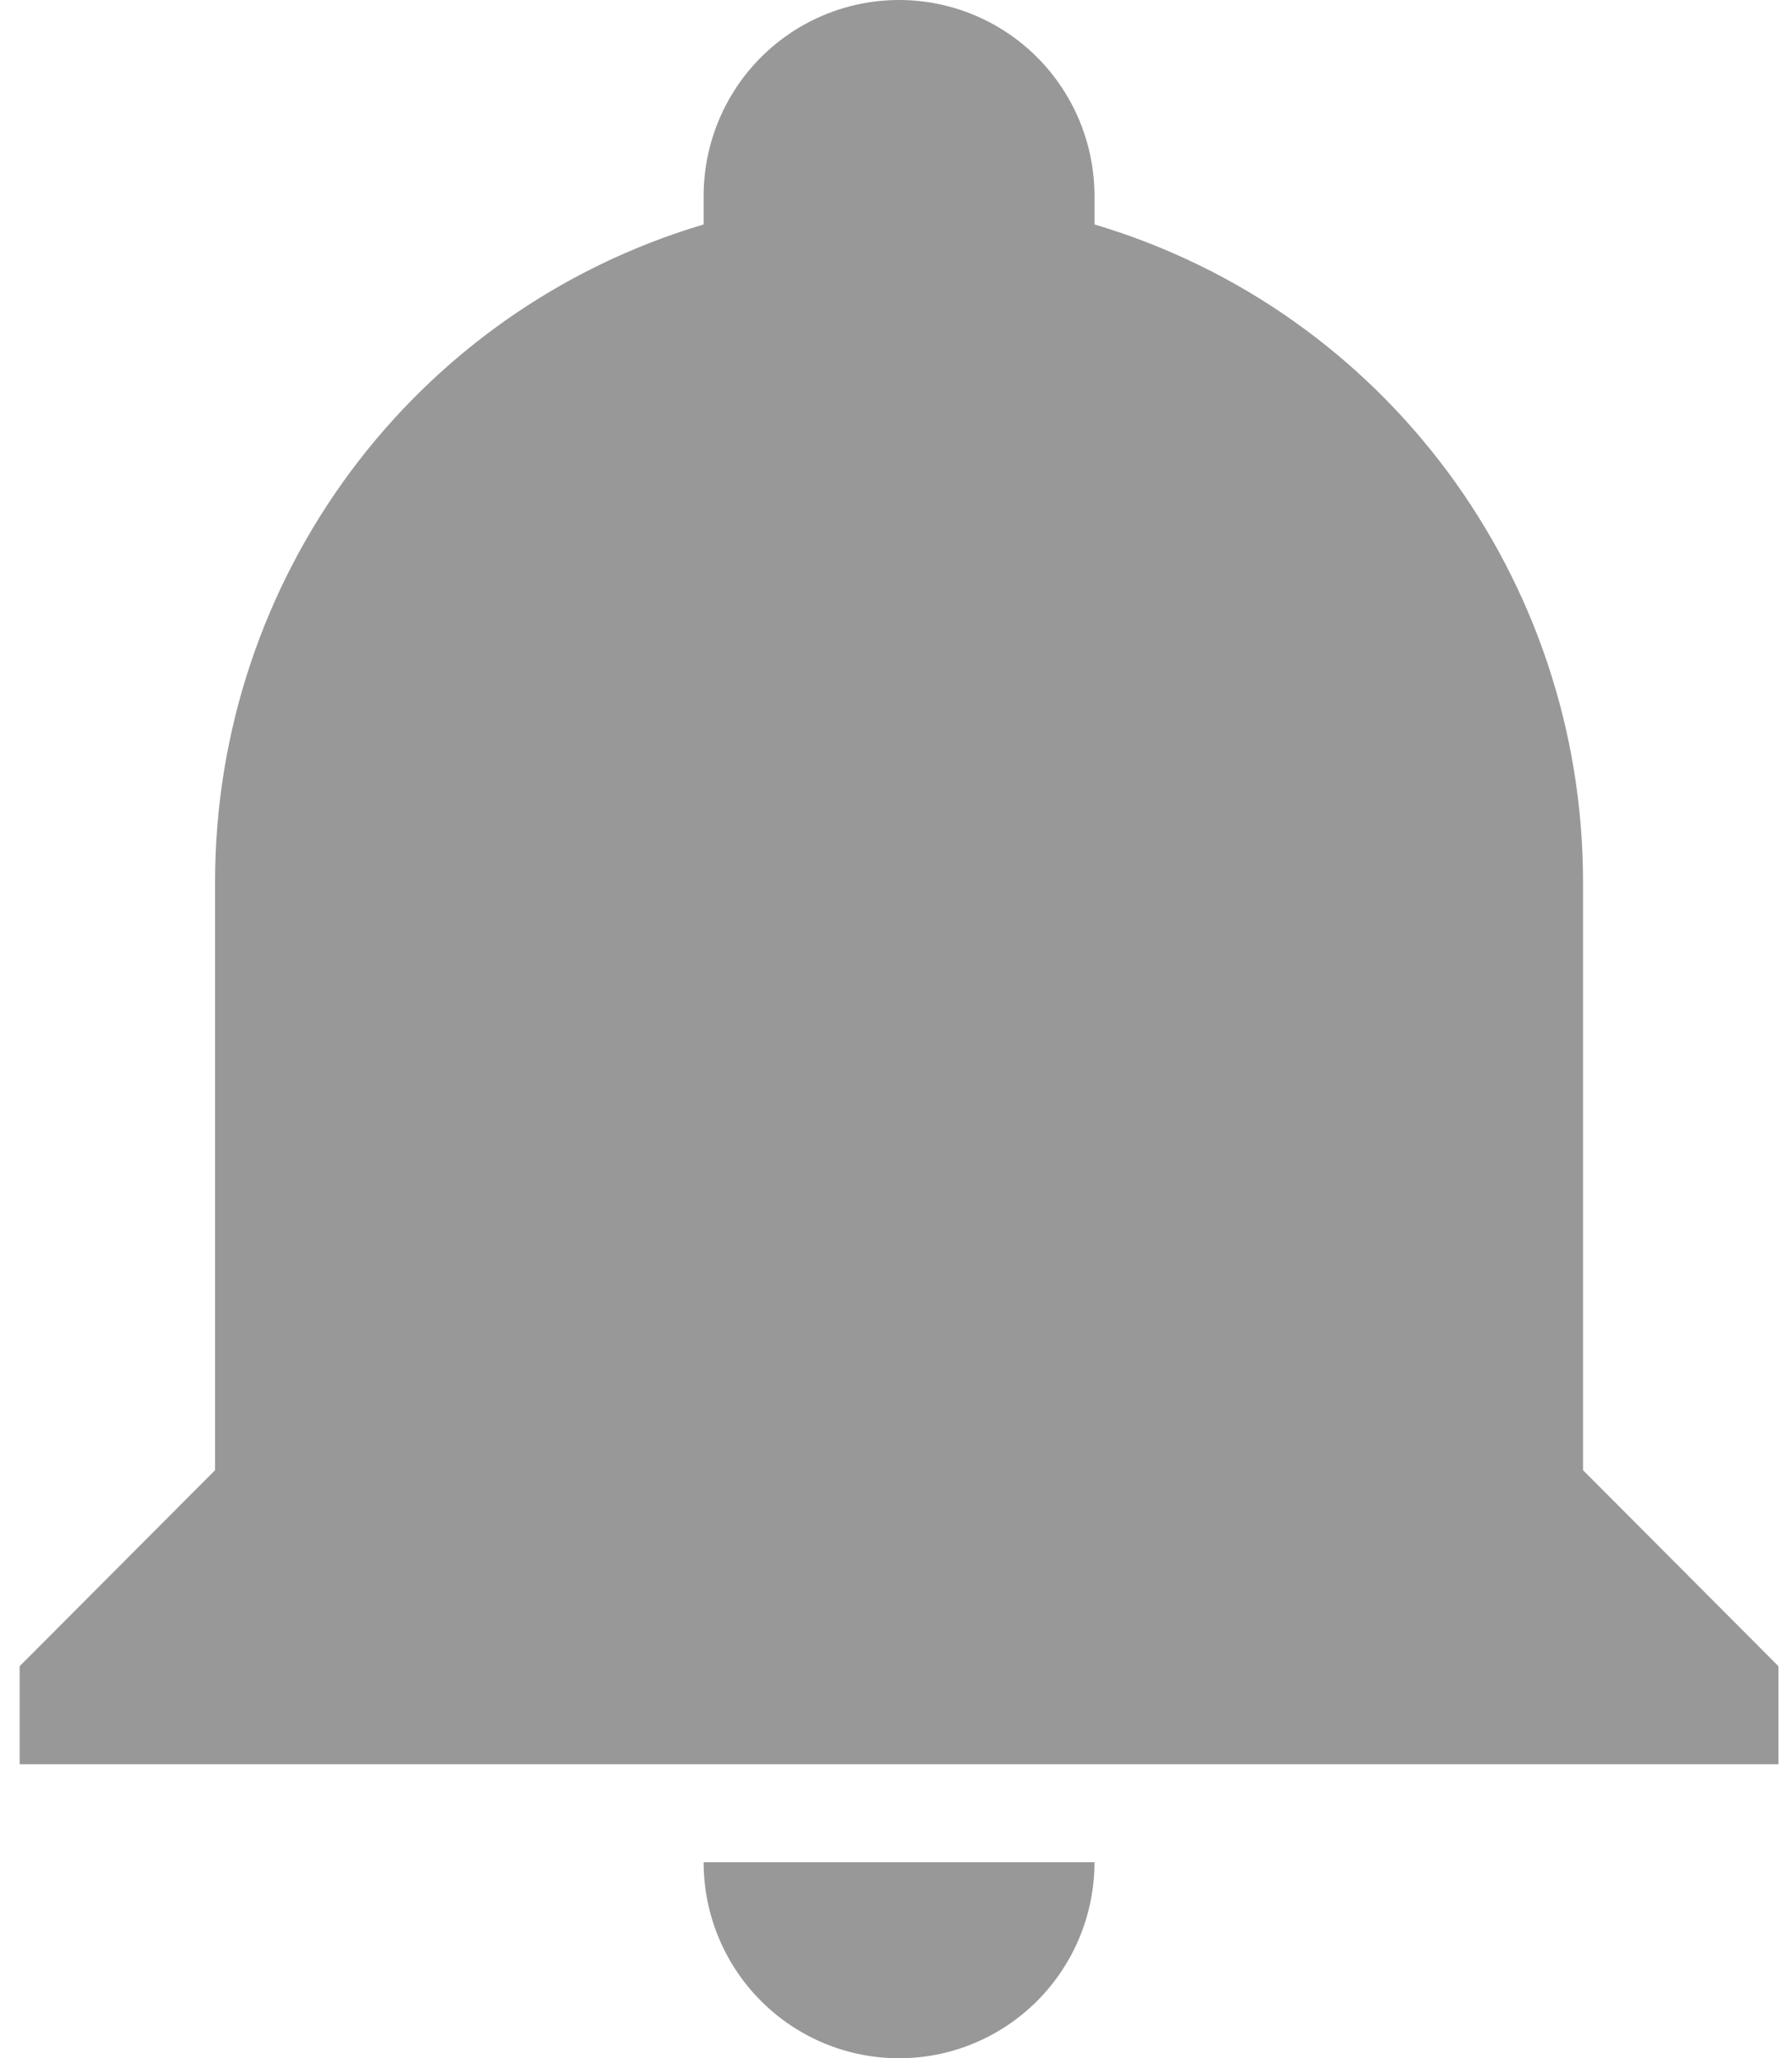 <svg width="54" height="62" viewBox="0 0 54 62" fill="none" xmlns="http://www.w3.org/2000/svg">
<path d="M53.592 50.191V53.143H0.592V50.191L6.481 44.286V26.571C6.481 17.419 12.458 9.359 21.203 6.761V5.905C21.203 4.339 21.823 2.837 22.928 1.729C24.032 0.622 25.53 0 27.092 0C28.654 0 30.151 0.622 31.256 1.729C32.36 2.837 32.981 4.339 32.981 5.905V6.761C41.726 9.359 47.703 17.419 47.703 26.571V44.286L53.592 50.191ZM32.981 56.095C32.981 57.661 32.36 59.163 31.256 60.27C30.151 61.378 28.654 62 27.092 62C25.53 62 24.032 61.378 22.928 60.27C21.823 59.163 21.203 57.661 21.203 56.095" fill="#989898"/>
</svg>
